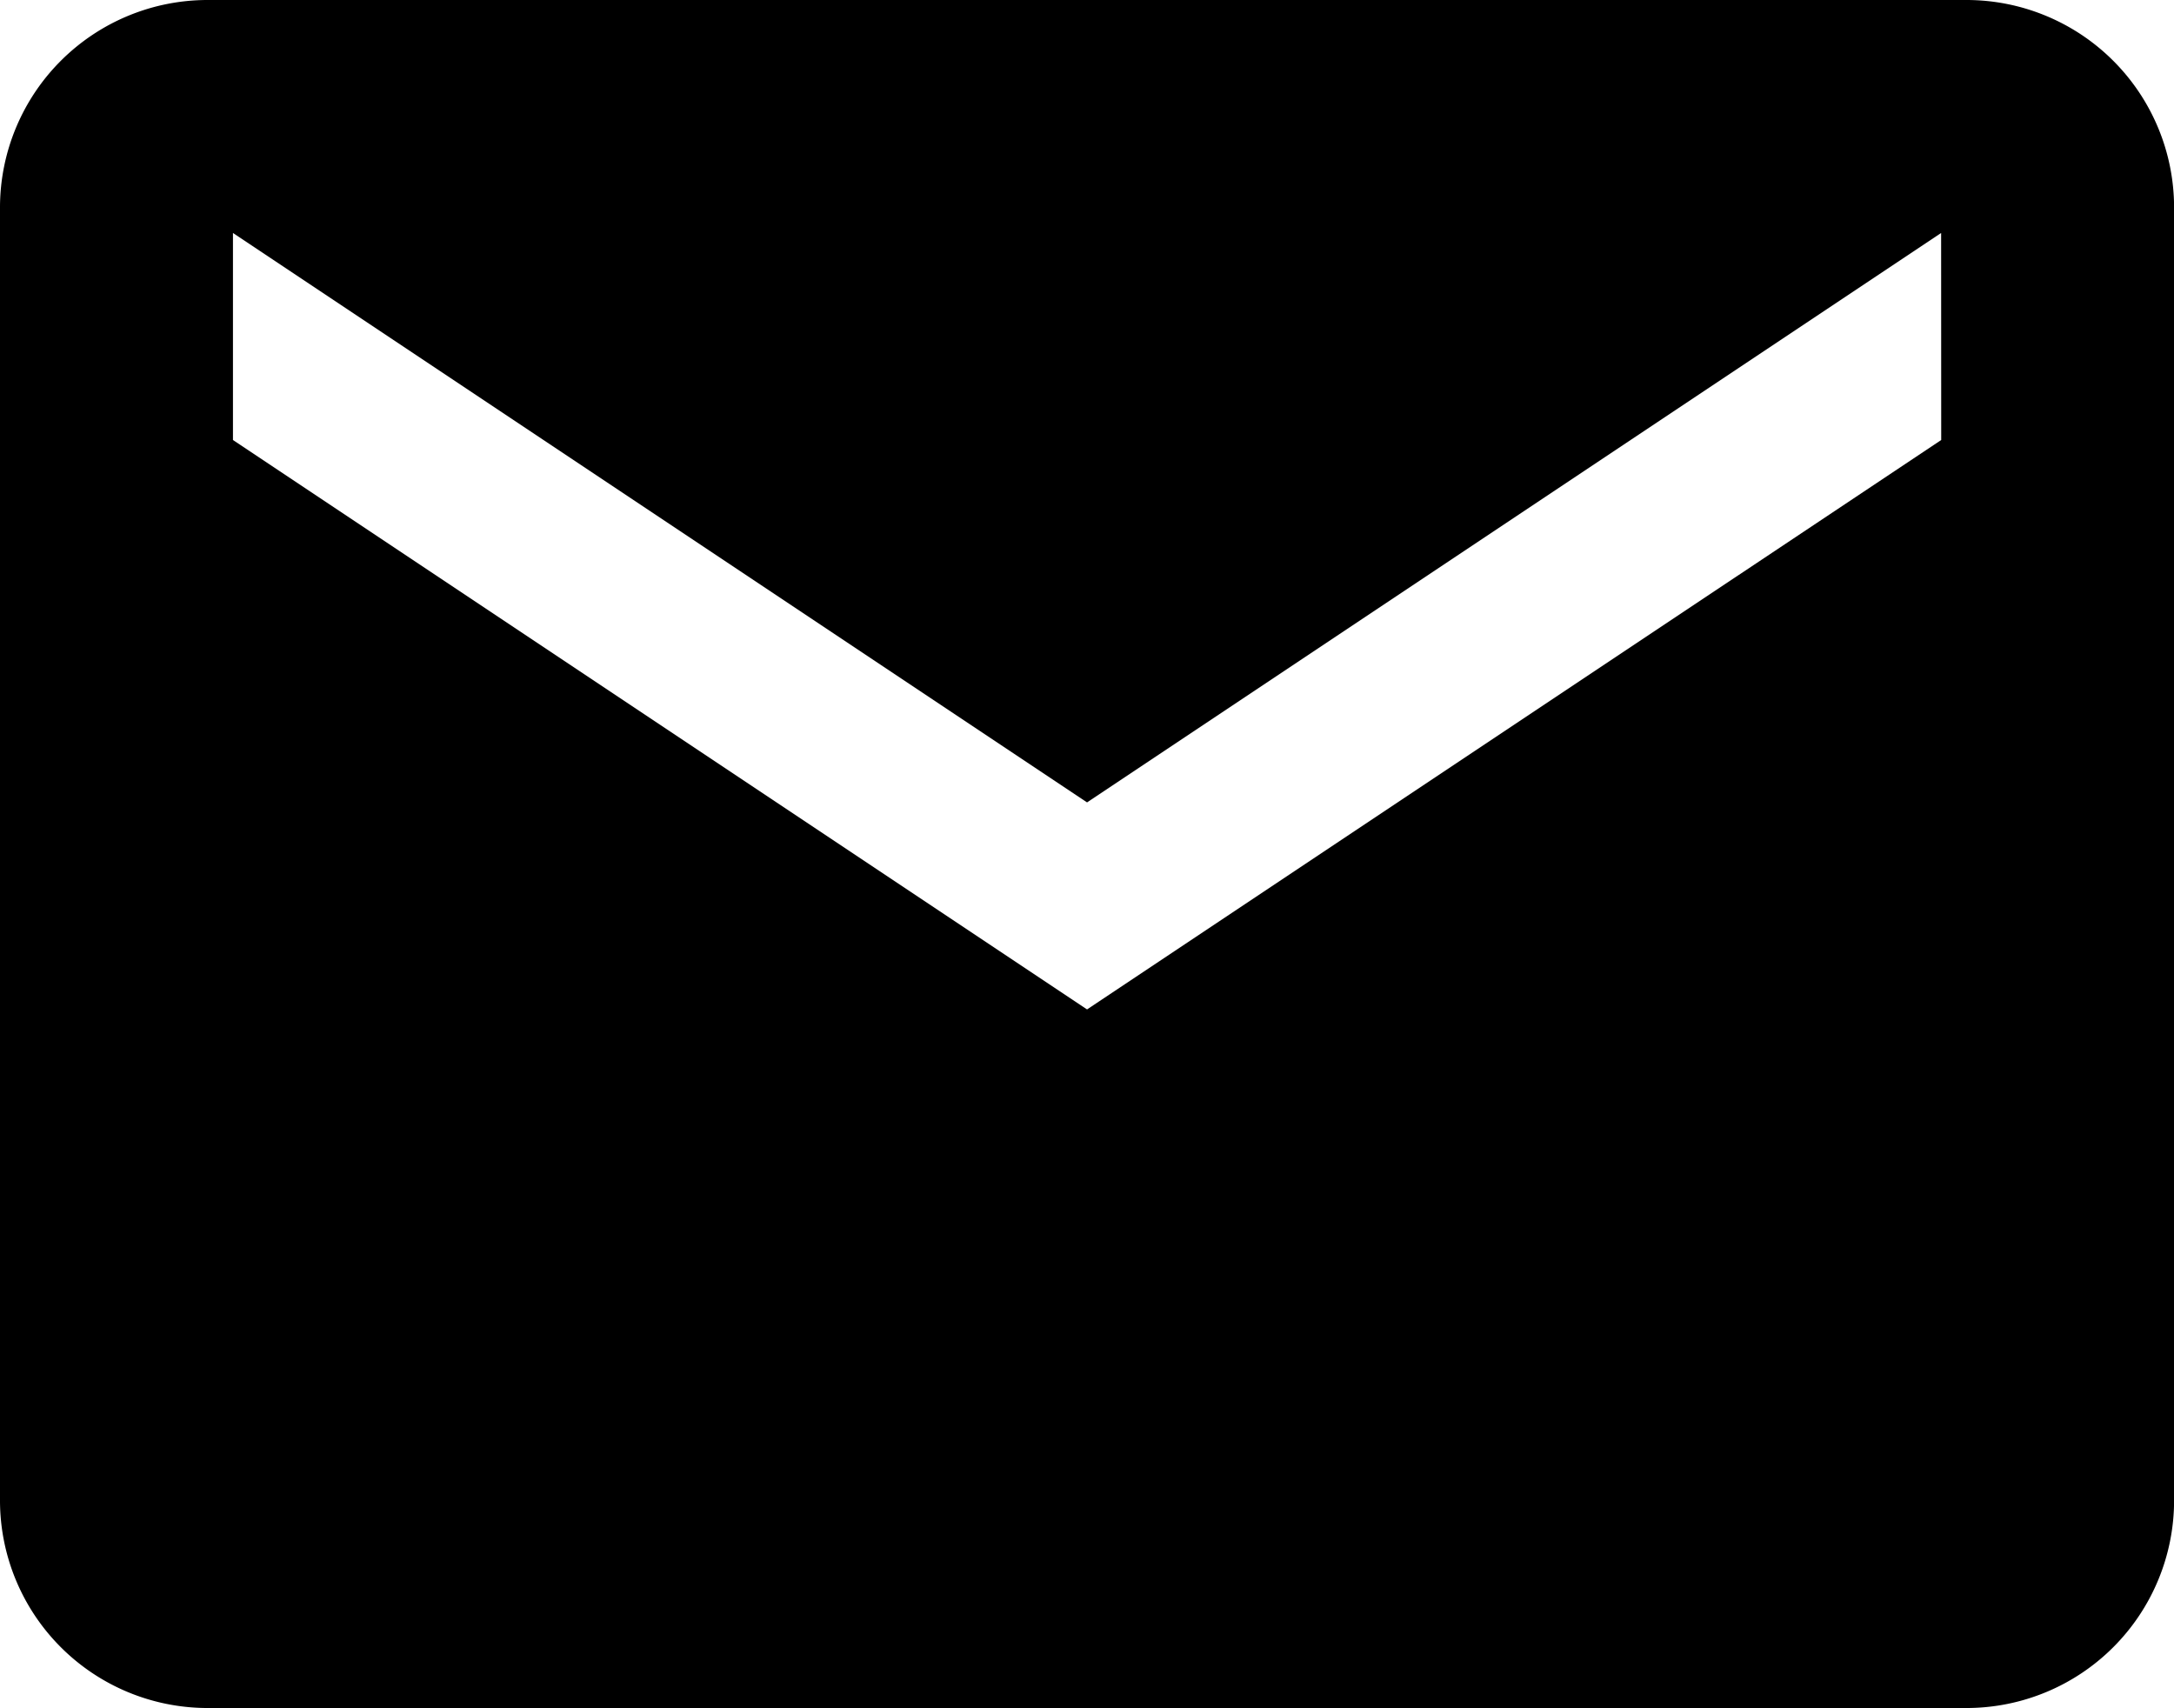 <svg xmlns="http://www.w3.org/2000/svg" width="25.299" height="19.878" viewBox="0 0 25.299 19.878">
  <path id="Icon_ionic-md-mail" data-name="Icon ionic-md-mail" d="M25.14,5.625H4.66A2.416,2.416,0,0,0,2.25,8.034V23.093A2.416,2.416,0,0,0,4.66,25.5H25.14a2.416,2.416,0,0,0,2.41-2.409V8.034A2.416,2.416,0,0,0,25.14,5.625Zm-.3,5.12L14.9,17.371,4.961,10.745V8.336L14.9,14.962l9.939-6.626Z" transform="translate(-2.25 -5.625)"/>
</svg>
